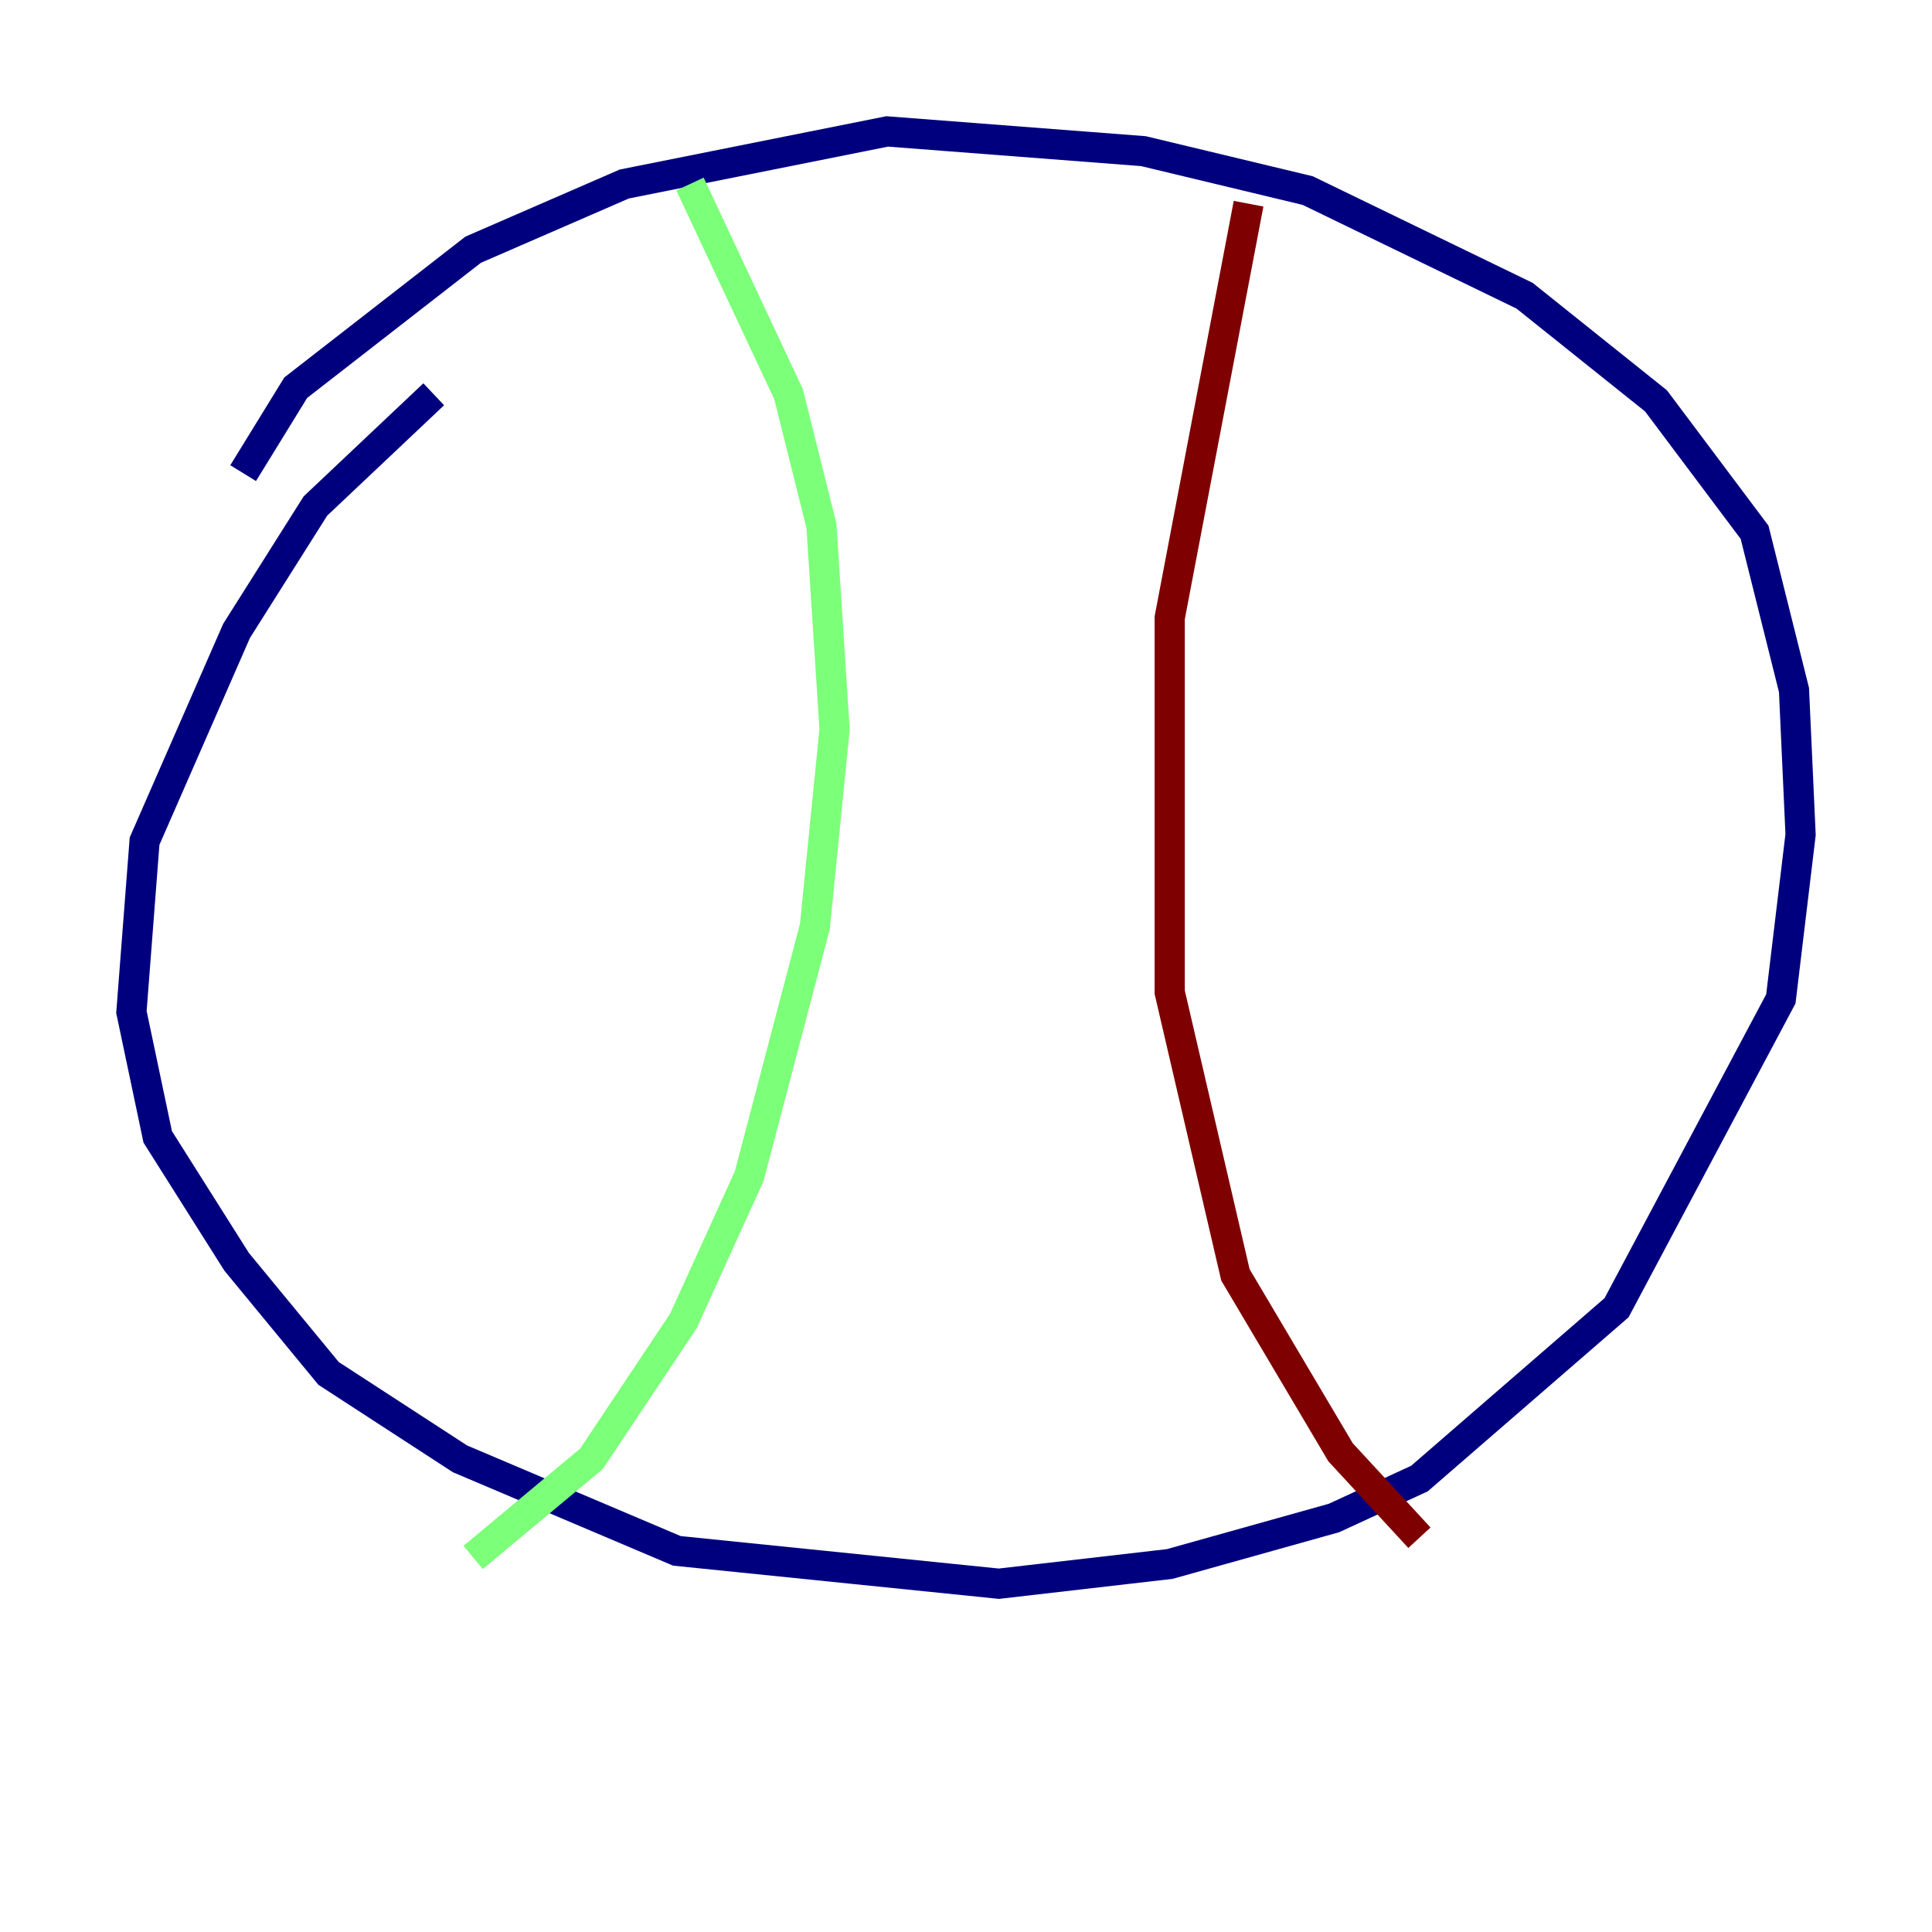 <?xml version="1.0" encoding="utf-8" ?>
<svg baseProfile="tiny" height="128" version="1.2" viewBox="0,0,128,128" width="128" xmlns="http://www.w3.org/2000/svg" xmlns:ev="http://www.w3.org/2001/xml-events" xmlns:xlink="http://www.w3.org/1999/xlink"><defs /><polyline fill="none" points="28.735,26.122 20.898,33.524 15.674,41.796 9.578,55.728 8.707,67.048 10.449,75.32 15.674,83.592 21.769,90.993 30.476,96.653 44.843,102.748 66.177,104.925 77.497,103.619 88.381,100.571 94.041,97.959 107.102,86.639 117.986,66.177 119.293,55.292 118.857,45.714 116.245,35.265 109.714,26.558 101.007,19.592 86.639,12.626 75.755,10.014 58.776,8.707 41.361,12.191 31.347,16.544 19.592,25.687 16.109,31.347" stroke="#00007f" stroke-width="2" /><polyline fill="none" points="45.714,12.191 52.245,26.122 54.422,34.83 55.292,48.327 53.986,61.388 49.633,77.932 45.279,87.51 39.184,96.653 31.347,103.184" stroke="#7cff79" stroke-width="2" /><polyline fill="none" points="82.721,13.497 77.497,40.925 77.497,65.742 81.85,84.463 88.816,96.218 94.041,101.878" stroke="#7f0000" stroke-width="2" /></svg>